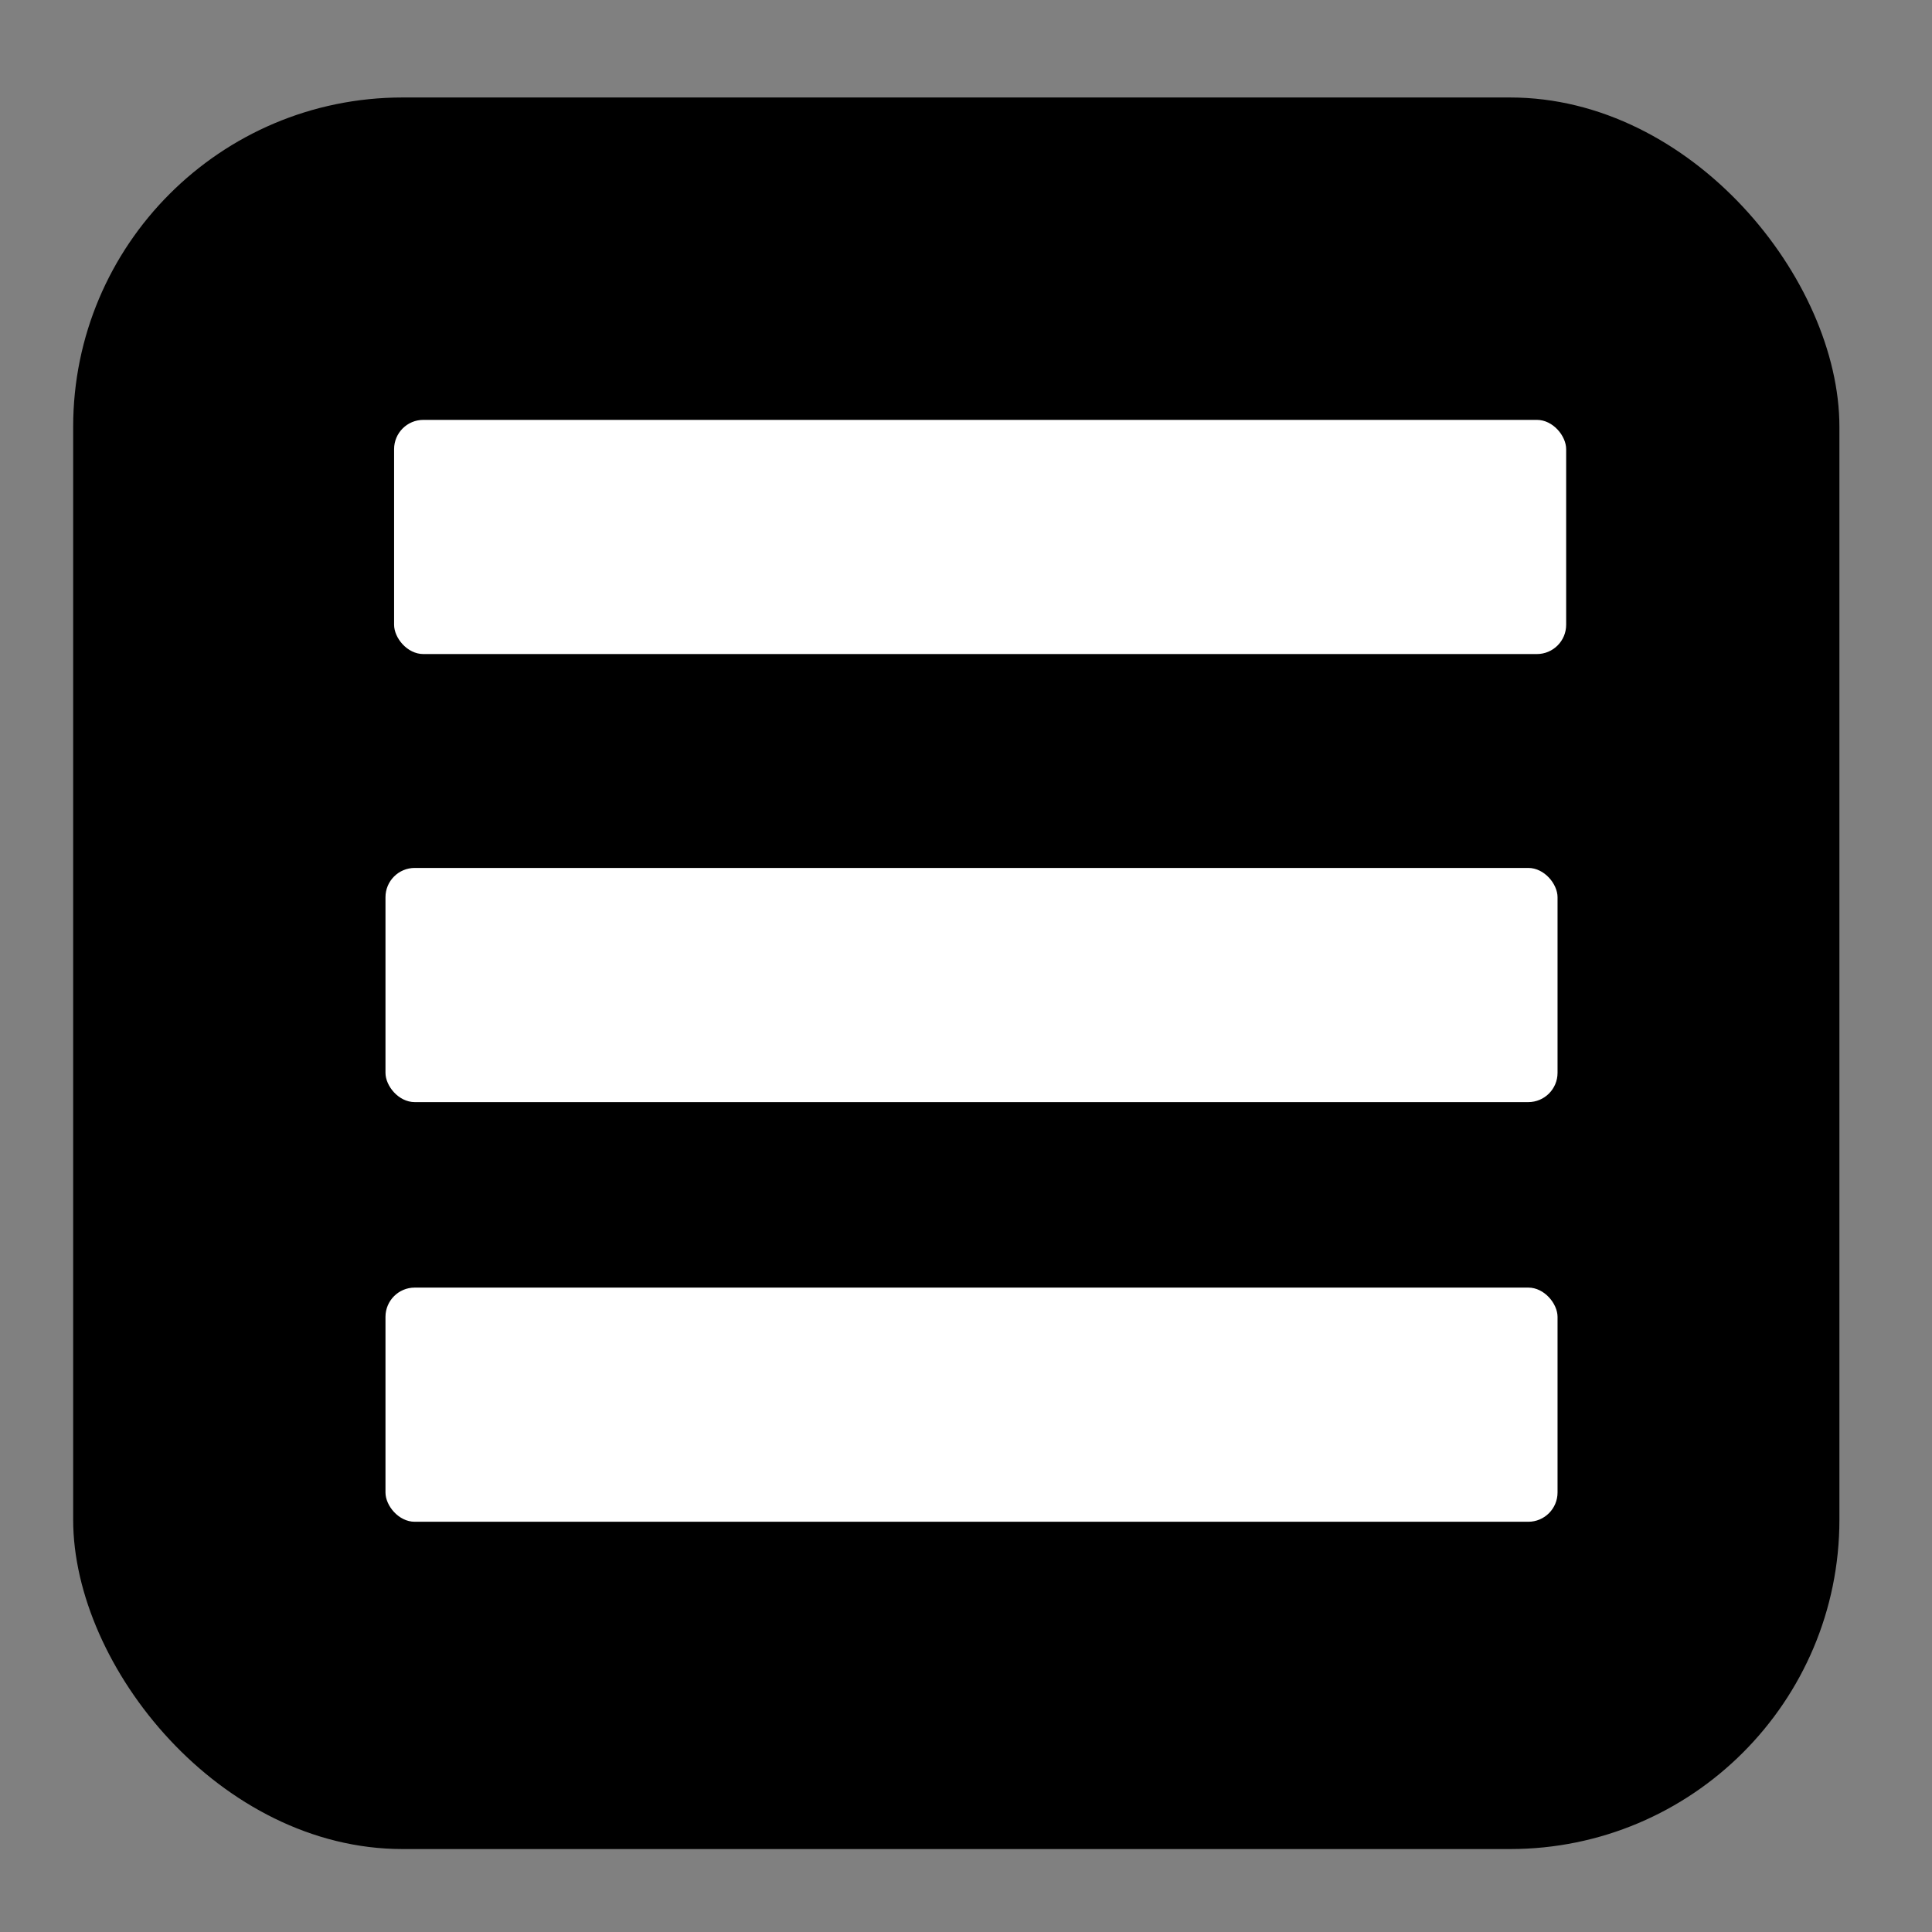 <?xml version="1.0" encoding="UTF-8" standalone="no"?>
<!-- Created with Inkscape (http://www.inkscape.org/) -->

<svg
   xmlns:dc="http://purl.org/dc/elements/1.1/"
   xmlns:cc="http://creativecommons.org/ns#"
   xmlns:rdf="http://www.w3.org/1999/02/22-rdf-syntax-ns#"
   xmlns:svg="http://www.w3.org/2000/svg"
   xmlns="http://www.w3.org/2000/svg"
   xmlns:sodipodi="http://sodipodi.sourceforge.net/DTD/sodipodi-0.dtd"
   xmlns:inkscape="http://www.inkscape.org/namespaces/inkscape"
   width="100"
   height="100"
   viewBox="0 0 26.458 26.458"
   version="1.1"
   id="svg8"
   inkscape:version="0.92.4 (5da689c313, 2019-01-14)"
   sodipodi:docname="botao_hamburger.svg">
  <rect x="0" y="0" width="26.458" height="26.458" fill="#808080" stroke="none"/>
  <defs
     id="defs2" />
  <sodipodi:namedview
     id="base"
     pagecolor="#ffffff"
     bordercolor="#666666"
     borderopacity="1.0"
     inkscape:pageopacity="0.0"
     inkscape:pageshadow="2"
     inkscape:zoom="3.959798"
     inkscape:cx="31.828663"
     inkscape:cy="82.439284"
     inkscape:document-units="mm"
     inkscape:current-layer="layer1"
     showgrid="false"
     inkscape:pagecheckerboard="true"
     units="px"
     inkscape:window-width="1600"
     inkscape:window-height="837"
     inkscape:window-x="-8"
     inkscape:window-y="-8"
     inkscape:window-maximized="1" />
  <g
     inkscape:label="Camada 1"
     inkscape:groupmode="layer"
     id="layer1"
     transform="translate(0,-270.542)">
    <rect
       style="opacity:1;fill:#000000;fill-opacity:1;stroke:none;stroke-width:1;stroke-linecap:round;stroke-miterlimit:4;stroke-dasharray:none;stroke-opacity:1;paint-order:normal"
       id="rect1503"
       width="24.188"
       height="23.987"
       x="1.002"
       y="271.877"
       ry="4.51" />
    <rect
       style="opacity:1;fill:#ffffff;fill-opacity:1;stroke:none;stroke-width:0.943;stroke-linecap:round;stroke-miterlimit:4;stroke-dasharray:none;stroke-opacity:1;paint-order:normal"
       id="rect1505"
       width="16.051"
       height="3.207"
       x="5.397"
       y="276.292"
       ry="0.401" />
    <rect
       ry="0.401"
       y="282.428"
       x="5.279"
       height="3.207"
       width="16.051"
       id="rect1507"
       style="opacity:1;fill:#ffffff;fill-opacity:1;stroke:none;stroke-width:0.943;stroke-linecap:round;stroke-miterlimit:4;stroke-dasharray:none;stroke-opacity:1;paint-order:normal" />
    <rect
       style="opacity:1;fill:#ffffff;fill-opacity:1;stroke:none;stroke-width:0.943;stroke-linecap:round;stroke-miterlimit:4;stroke-dasharray:none;stroke-opacity:1;paint-order:normal"
       id="rect1509"
       width="16.051"
       height="3.207"
       x="5.279"
       y="288.175"
       ry="0.401" />
  </g>
</svg>
